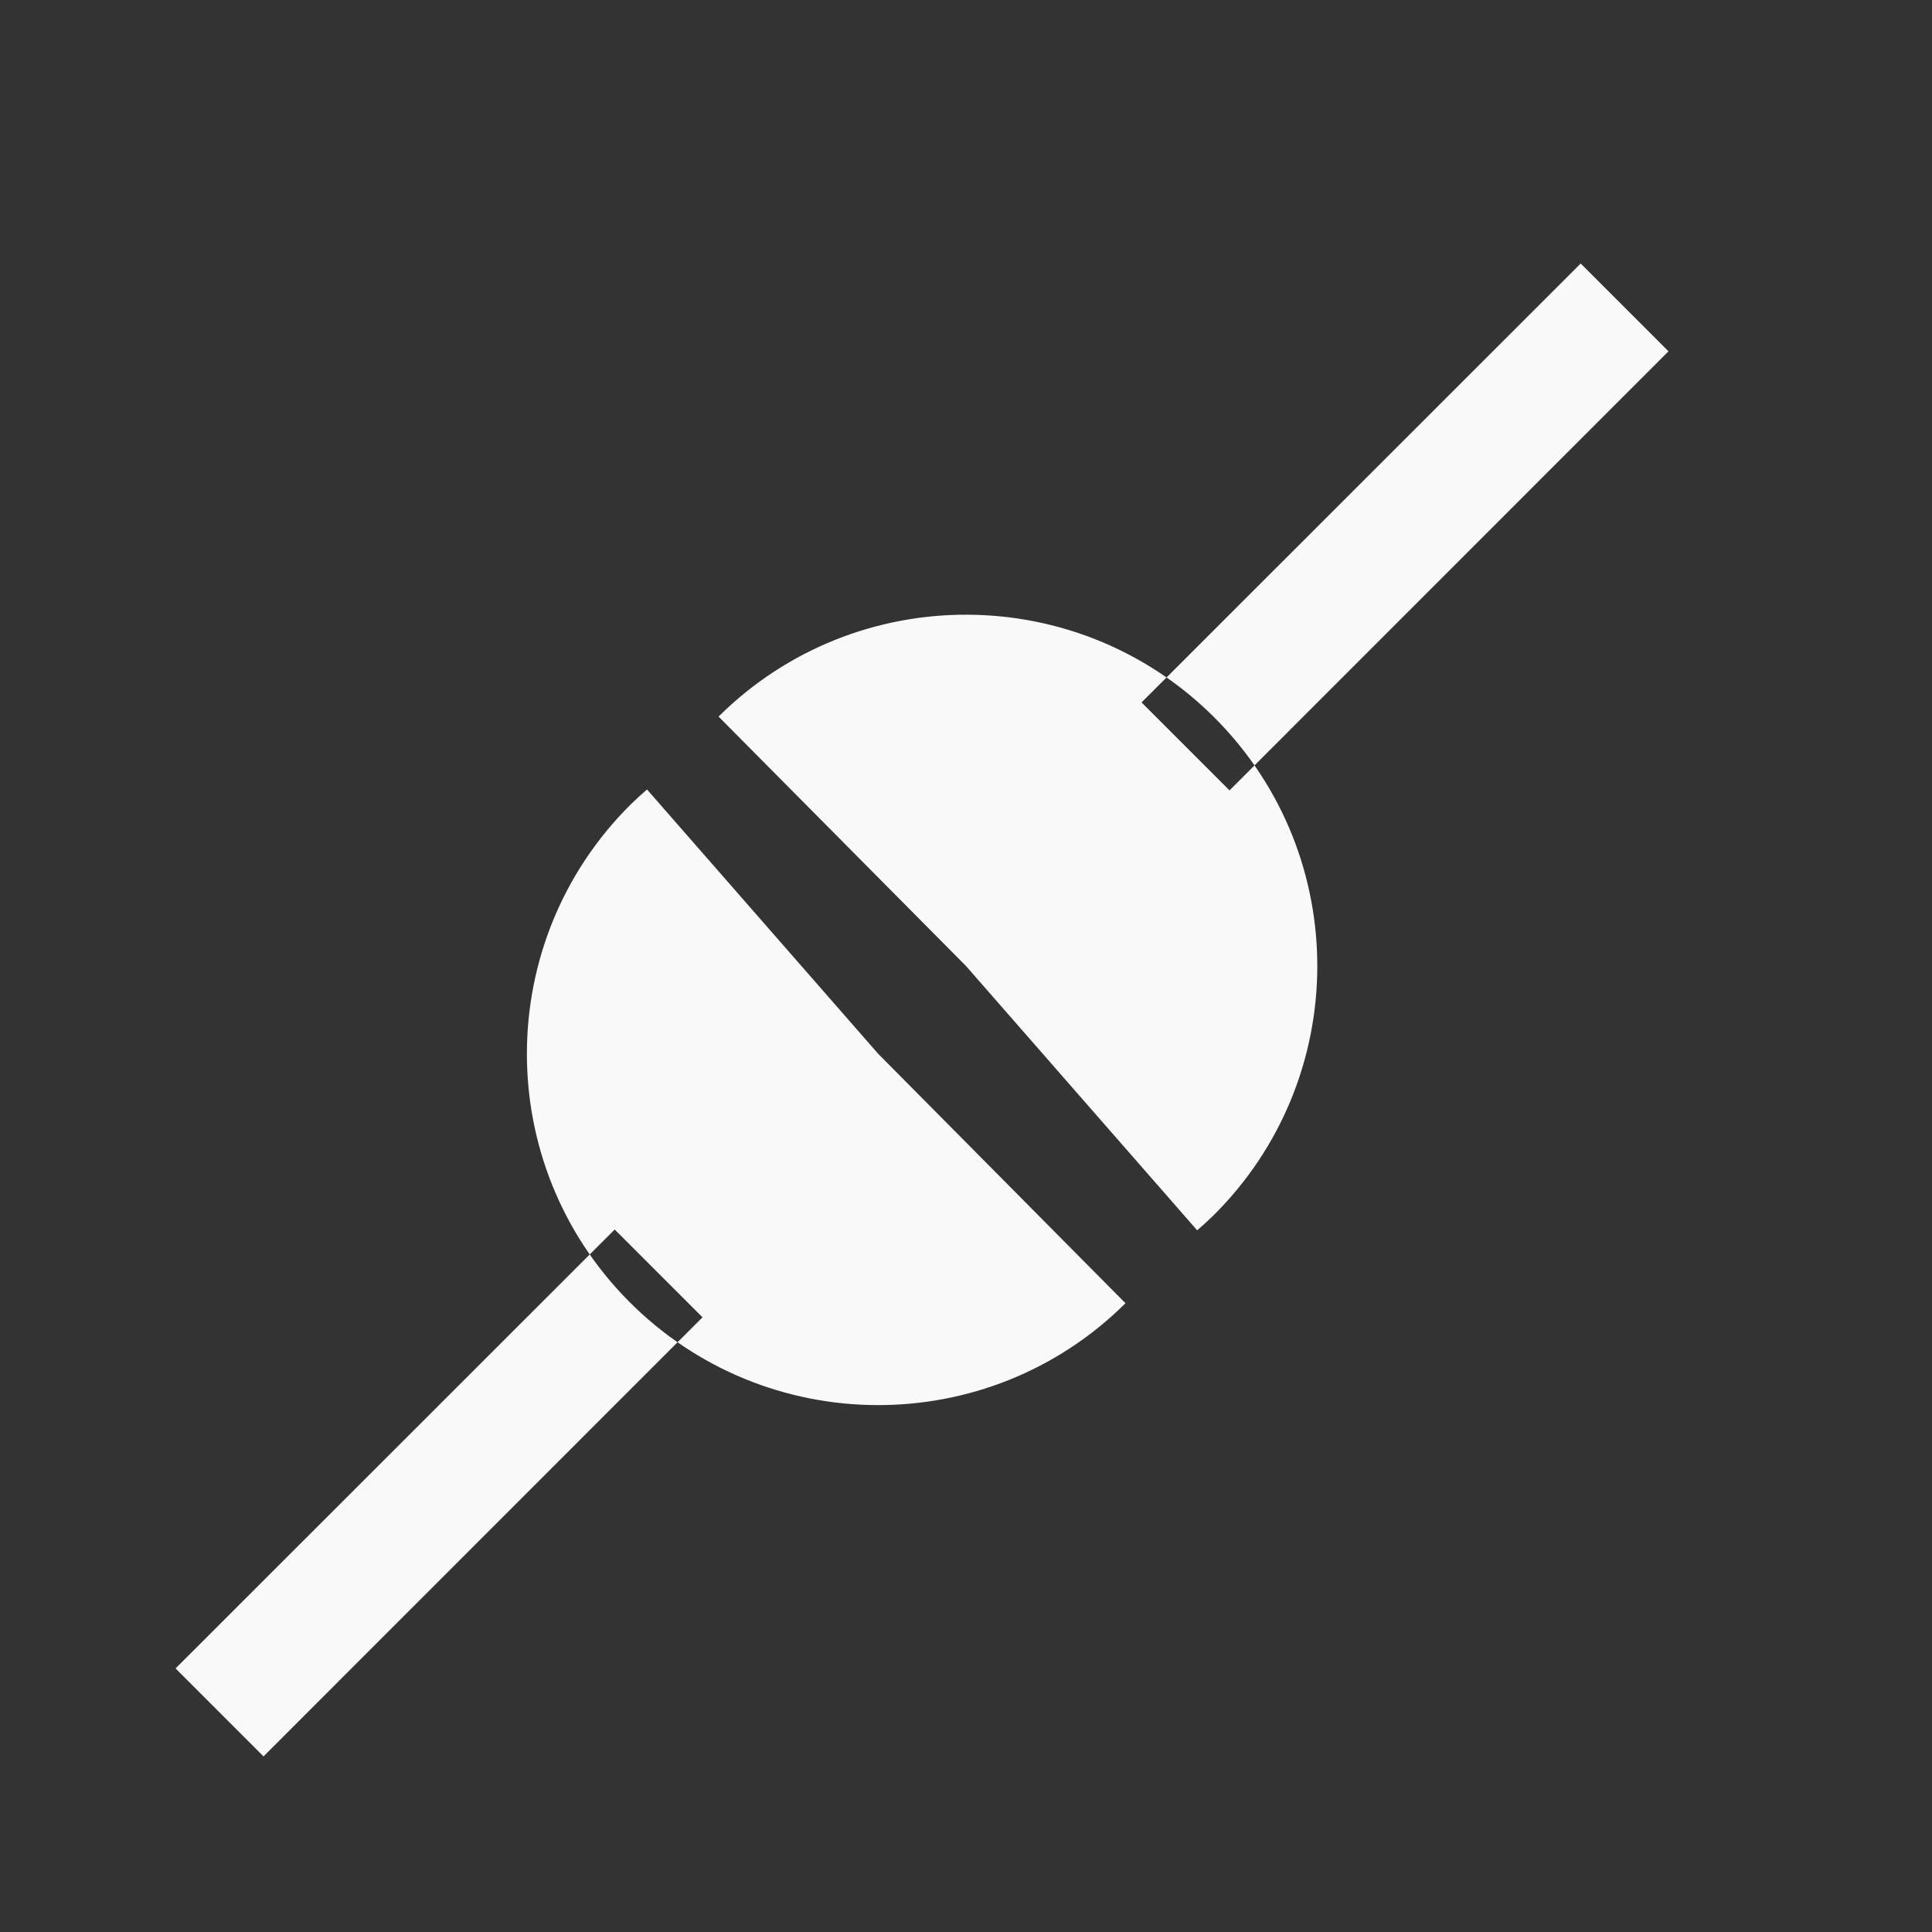 <?xml version="1.0" encoding="UTF-8" standalone="no"?>
<svg
   xmlns:dc="http://purl.org/dc/elements/1.1/"
   xmlns:cc="http://creativecommons.org/ns#"
   xmlns:rdf="http://www.w3.org/1999/02/22-rdf-syntax-ns#"
   xmlns:svg="http://www.w3.org/2000/svg"
   xmlns="http://www.w3.org/2000/svg"
   xmlns:sodipodi="http://sodipodi.sourceforge.net/DTD/sodipodi-0.dtd"
   xmlns:inkscape="http://www.inkscape.org/namespaces/inkscape"
   width="47.5"
   height="47.5"
   viewBox="0 0 38 38"
   id="svg2988"
   version="1.1"
   inkscape:version="0.48.4 r9939"
   sodipodi:docname="gnome-dev-ethernet.svg">
  <rect x="0" y="0" width="38" height="38" fill="#333333" stroke="none"/>
  <defs
     id="defs2998" />
  <sodipodi:namedview
     pagecolor="#f9f9f9"
     bordercolor="#f9f9f9"
     borderopacity="1"
     objecttolerance="10"
     gridtolerance="10"
     guidetolerance="10"
     inkscape:pageopacity="0"
     inkscape:pageshadow="2"
     inkscape:window-width="640"
     inkscape:window-height="480"
     id="namedview2996"
     showgrid="false"
     inkscape:zoom="4.9684211"
     inkscape:cx="23.75"
     inkscape:cy="23.75"
     inkscape:window-x="0"
     inkscape:window-y="0"
     inkscape:window-maximized="0"
     inkscape:current-layer="svg2988" />
  <path
     style="fill:#f9f9f9"
     inkscape:connector-curvature="0"
     id="path2992"
     d="m 22.137,25.633 c -2.707,2.688 -7.082,2.668 -9.77,-0.039 -2.688,-2.711 -2.668,-7.086 0.039,-9.773 0.105,-0.102 0.211,-0.199 0.32,-0.293 l 4.547,5.199 z m -8.32,0.277 -1.727,-1.727 -8.637,8.633 1.73,1.73 z" />
  <path
     style="fill:#f9f9f9"
     inkscape:connector-curvature="0"
     id="path2994"
     d="m 14.133,14.094 c 2.711,-2.688 7.086,-2.668 9.773,0.039 2.688,2.711 2.668,7.086 -0.039,9.773 -0.105,0.102 -0.211,0.199 -0.32,0.293 L 19,19 z m 18.684,-7.184 -1.727,-1.727 -8.637,8.633 1.73,1.73 z" />
</svg>
